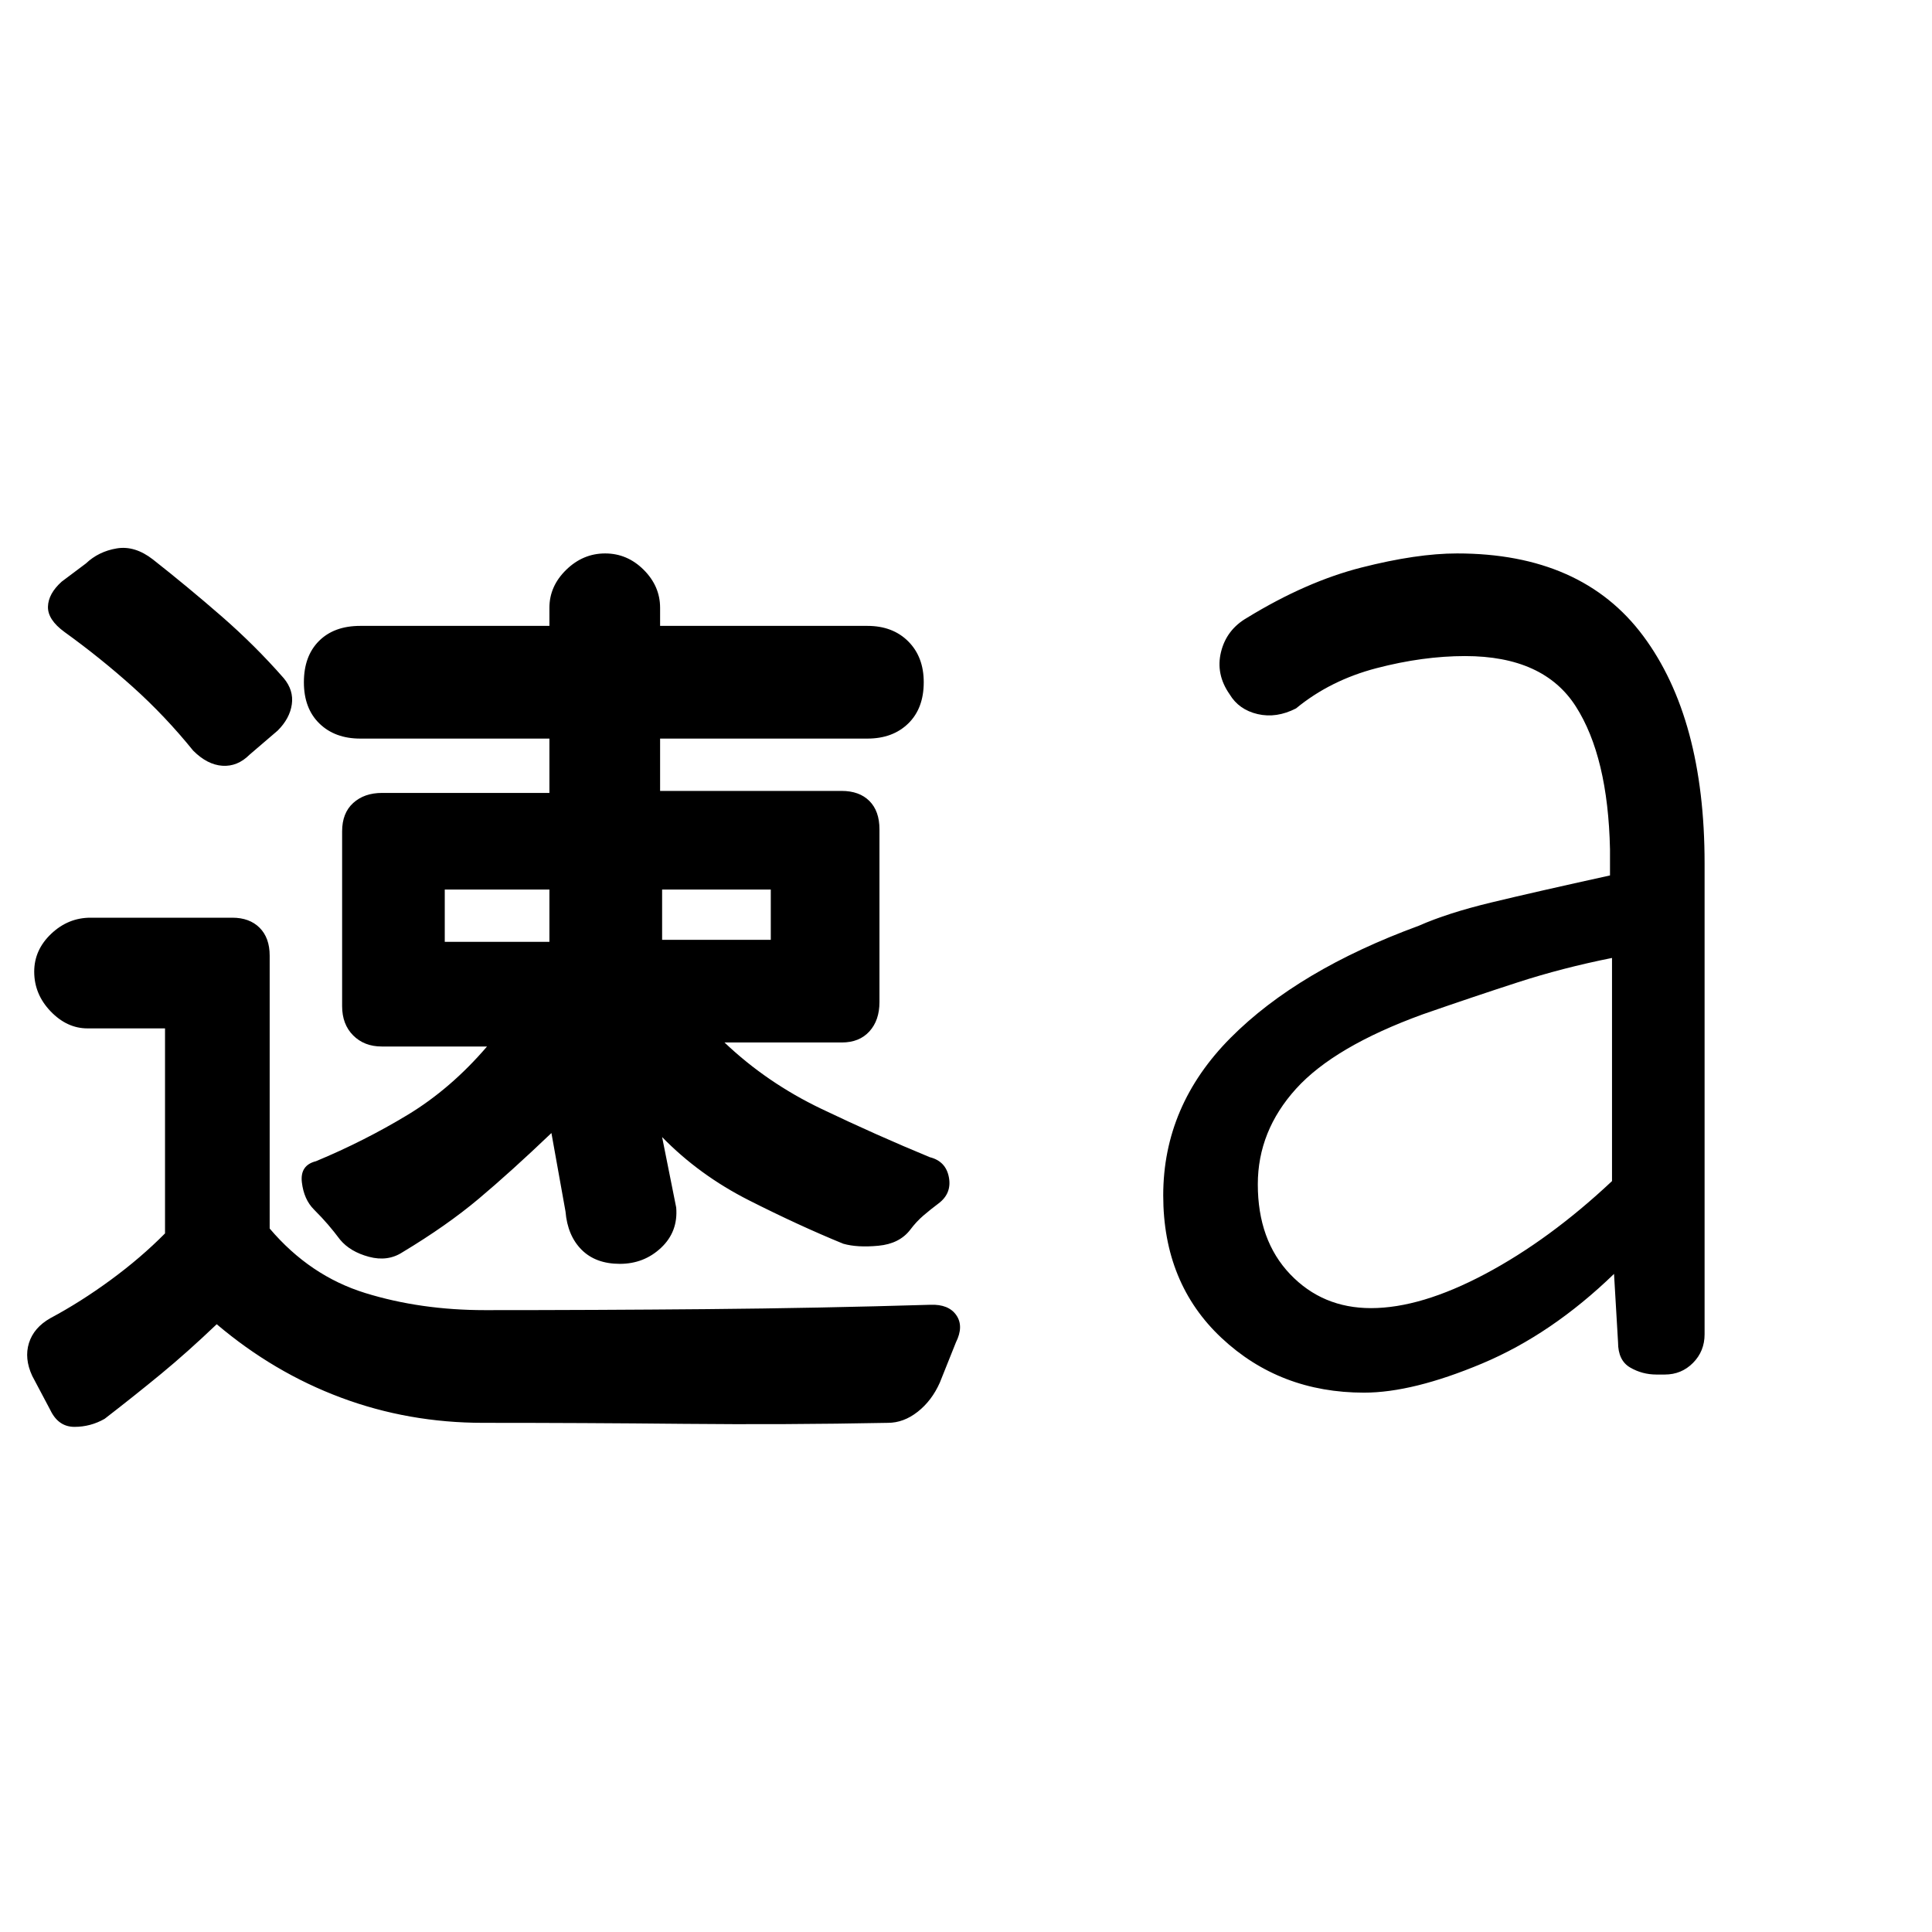 <svg xmlns="http://www.w3.org/2000/svg" height="20" viewBox="0 96 960 960" width="20"><path d="m25 796.647-9-17q-4-8.647-1.615-16.301Q16.769 755.692 25 751q15-8 30-19t27-23.135V607H43.5q-10.227 0-18.364-8.489Q17 590.022 17 578.806 17 568 25.432 560q8.432-8 19.568-8h70.405Q124 552 129 557t5 13.858v135.586Q154 730 181.5 738.5 209 747 241 747q54.973 0 110.486-.5 55.514-.5 110.847-2.167 9.035-.333 12.851 5.167Q479 755 475 763l-4 10-4 10q-4 9-11 14.5t-14.821 5.5Q390 804 340 803.5t-99.905-.5Q203 803 169.5 790.5T107.684 754Q93 768 80.025 778.686 67.05 789.371 52 801q-7 4-15 4t-12-8.353ZM419 714q-22-9-46.794-21.548Q347.413 679.905 329 661l7 35q1 12-7.5 20t-20.5 8q-12 0-19-7t-8-19l-7-39q-20.156 19.238-36.078 32.619Q222 705 200 718.227q-7.333 4.773-16.667 2.273Q174 718 169 712q-3-4-6-7.5t-7-7.5q-5-5-6-13.5t7-10.5q24-10 45.5-23t39.5-34h-52.333q-8.667 0-14.167-5.5t-5.5-14.576v-86.848Q170 500 175.5 495t14.332-5H273v-27h-94q-12.6 0-20.3-7.5Q151 448 151 435t7.5-20.5Q166 407 179 407h94v-9q0-10.727 8.341-18.864Q289.683 371 300.694 371q11.011 0 19.158 8.136Q328 387.273 328 398v9h103q12.6 0 20.3 7.7 7.7 7.7 7.7 20.3 0 13-7.7 20.5T431 463H328v26h90.158Q427 489 432 494t5 14.077v85.846q0 9.077-5 14.577t-13.696 5.5H360q21 20 48.227 33.019Q435.455 660.037 462 671q8 2 9.5 10t-5.167 13q-4 3-7.5 6t-6.5 7q-5.333 7-15.833 8t-17.5-1ZM221 564h52v-26h-52v26Zm108-1h54v-25h-54v25ZM96 469q-14-17.294-30.046-31.692Q49.91 422.91 32 410q-8.333-6.095-8.167-12.548Q24 391 30.667 385l12-9Q49 370 58 368.5t18 5.5q17.268 13.587 34.009 28.156Q126.75 416.725 141 433q5 6 4 13t-7 13l-14 12q-6 6-13.5 5.5T96 469Zm585.234 277q24.803 0 56.785-17Q770 712 801 682.877V572q-24.565 4.909-46.675 12.07Q732.214 591.231 707 600q-44 16-63 37t-19 47.481q0 27.805 16.064 44.662T681.234 746Zm-3.434 42q-41.8 0-70.8-27.157T578 690q0-44.678 33.5-78.339T705 556q14.209-6.3 35.959-11.55Q762.709 539.2 800 531v-13q-1-46-17-71t-55-25q-20.967 0-43.984 6Q661 434 644 448q-9.733 5-19.066 2.833Q615.602 448.667 611 441q-7-10-4.278-21.059 2.721-11.059 12.886-16.941Q649 385 676.5 378q27.5-7 47.5-7 62 0 92.5 41T847 525v234q0 8.394-5.735 14.197-5.736 5.803-14.03 5.803h-4.176Q816 779 810 775.5q-6-3.5-6-12.5l-2-34q-31 30-65.5 44.5T677.8 788Z"/></svg>